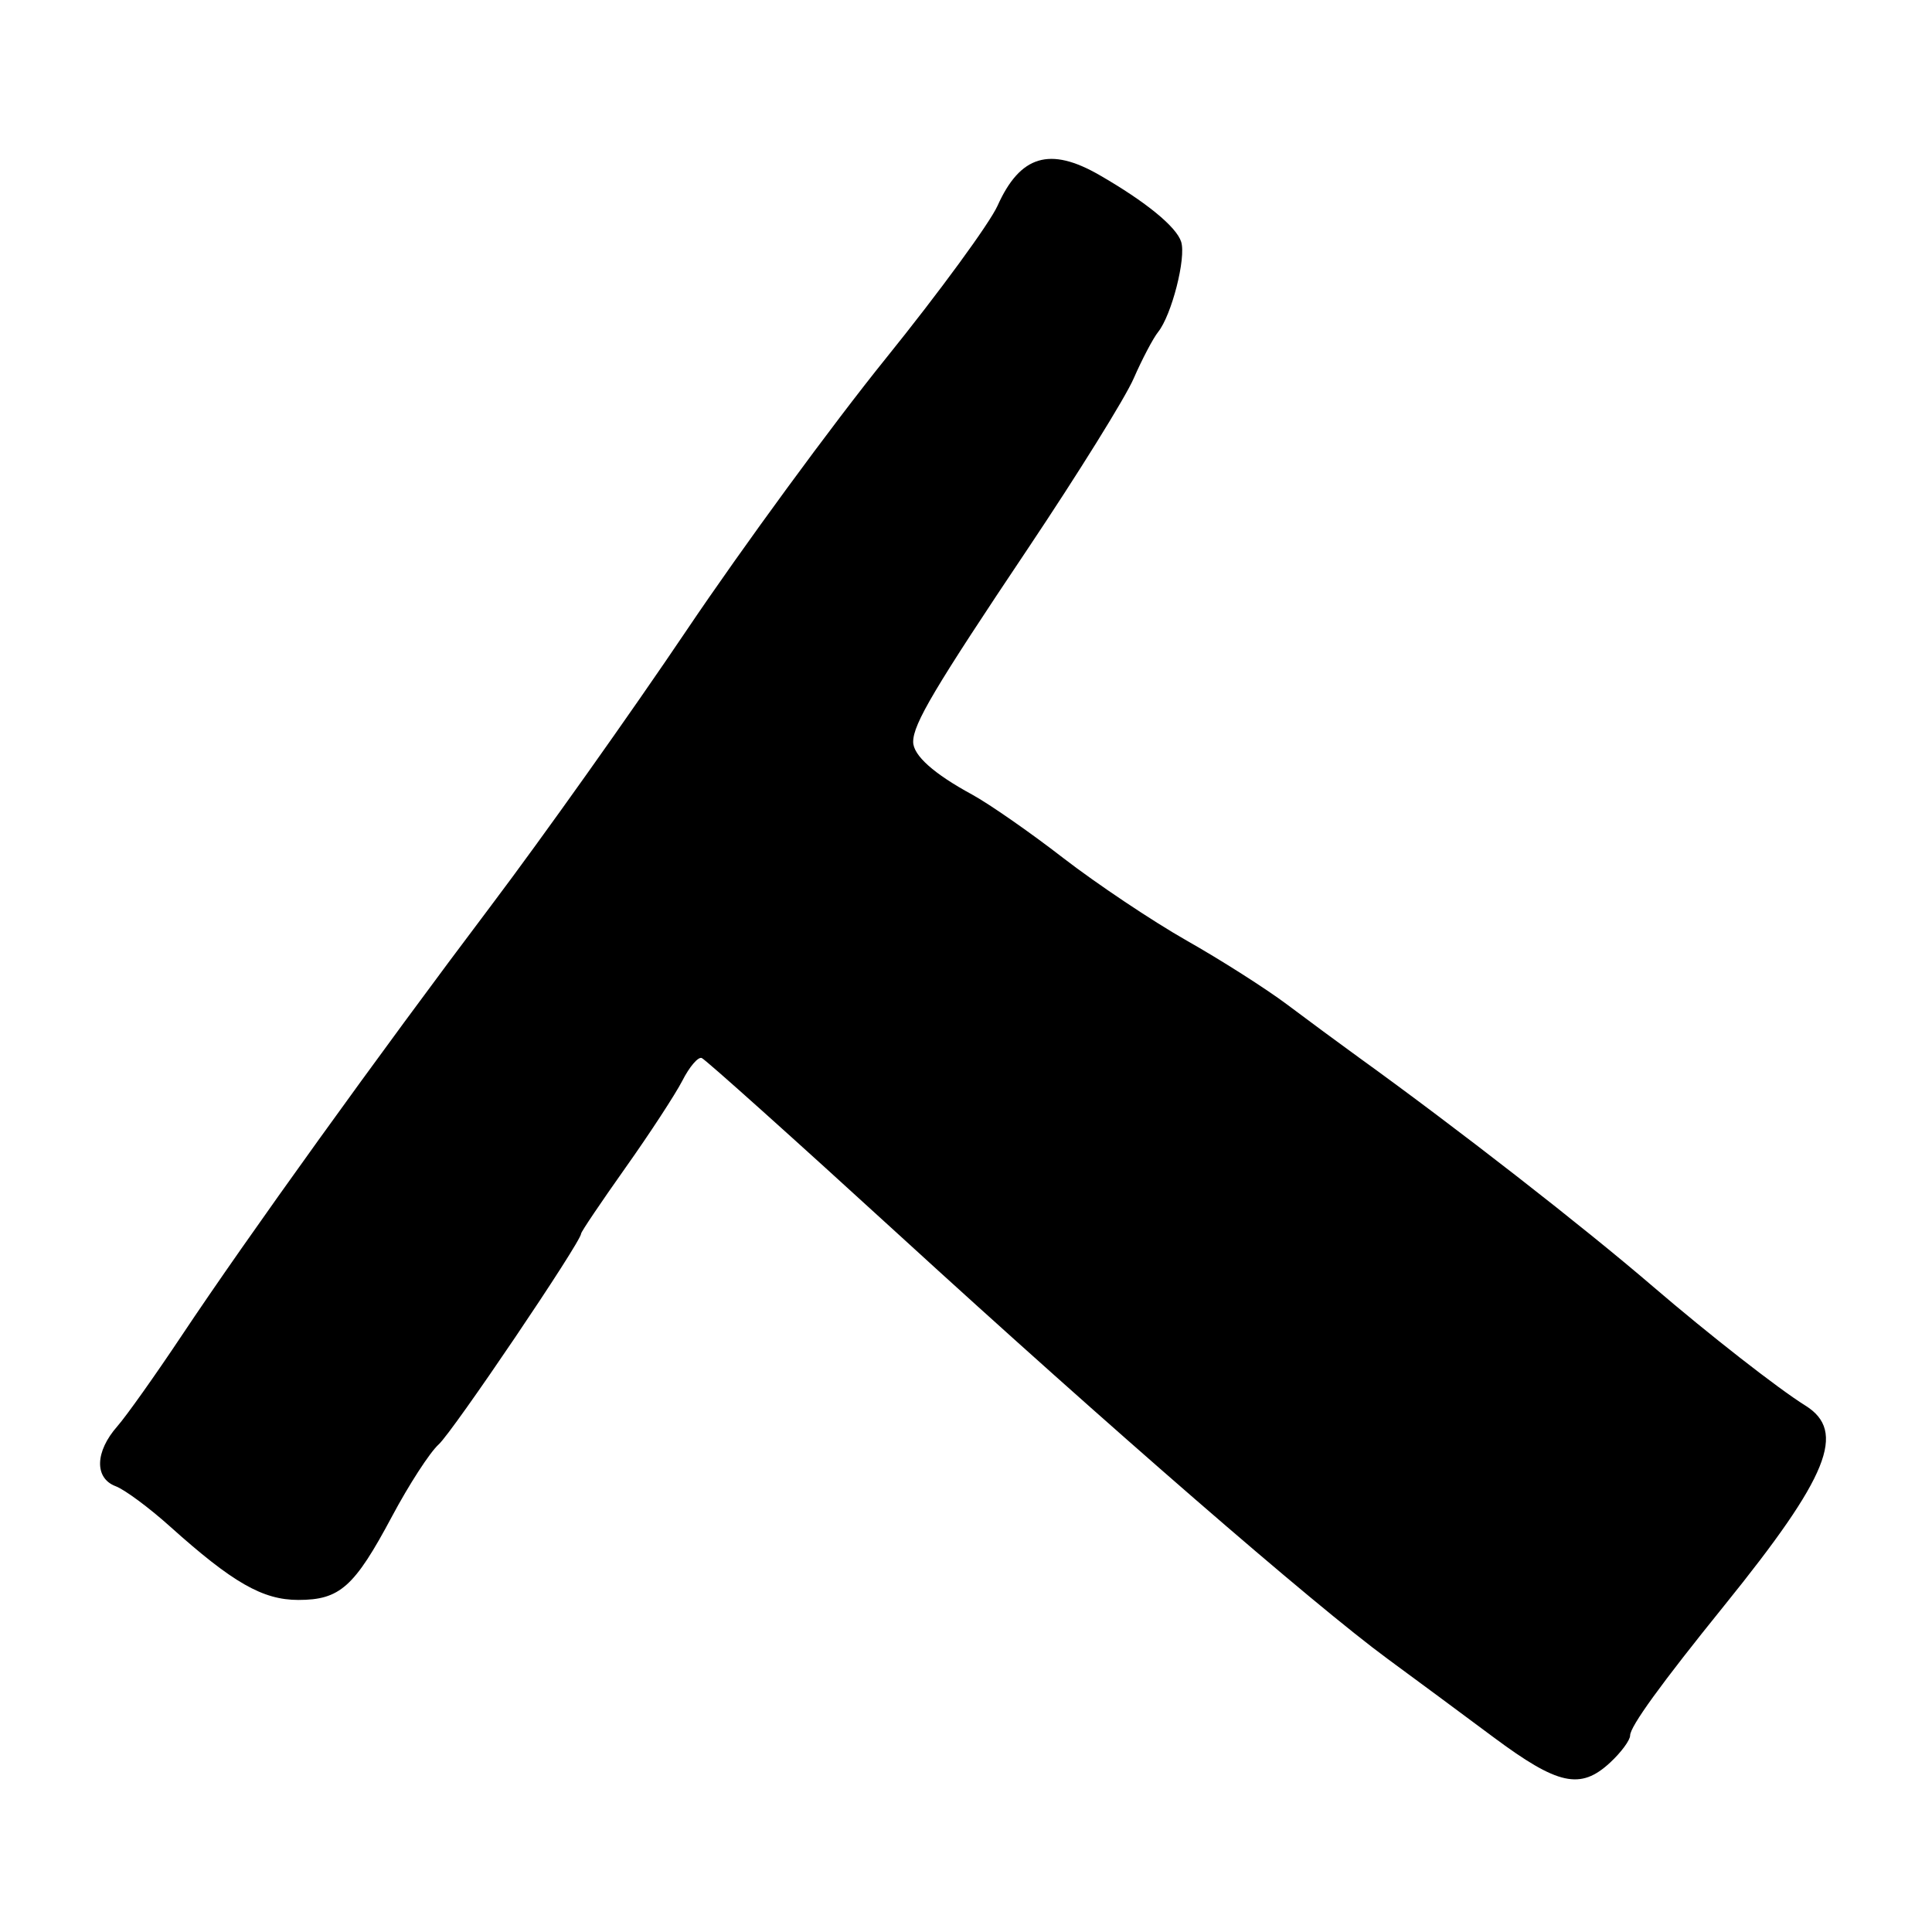 <?xml version="1.0" encoding="UTF-8" standalone="no"?>
<!DOCTYPE svg PUBLIC "-//W3C//DTD SVG 1.1//EN" "http://www.w3.org/Graphics/SVG/1.1/DTD/svg11.dtd" >
<svg xmlns="http://www.w3.org/2000/svg" xmlns:xlink="http://www.w3.org/1999/xlink" version="1.1" viewBox="0 0 256 256">
 <g >
 <path fill="currentColor"
d=" M 213.35 233.55 C 214.81 232.20 216.00 230.58 216.00 229.96 C 216.00 228.76 220.09 223.12 228.51 212.70 C 242.30 195.63 244.72 189.66 239.21 186.24 C 235.60 183.99 226.45 176.84 219.06 170.50 C 209.76 162.51 193.03 149.48 180.12 140.17 C 177.58 138.33 173.25 135.14 170.50 133.07 C 167.75 131.01 161.78 127.20 157.22 124.62 C 152.67 122.03 145.33 117.12 140.91 113.71 C 136.50 110.29 131.05 106.51 128.82 105.29 C 123.72 102.52 121.00 100.09 121.00 98.30 C 121.00 95.92 123.84 91.14 136.25 72.62 C 142.83 62.79 149.13 52.67 150.23 50.12 C 151.34 47.58 152.79 44.83 153.45 44.00 C 155.25 41.76 157.19 34.18 156.51 32.04 C 155.88 30.05 151.85 26.75 145.69 23.20 C 139.11 19.40 135.18 20.58 132.18 27.26 C 131.13 29.59 124.47 38.70 117.37 47.50 C 110.27 56.30 98.40 72.50 90.99 83.50 C 83.58 94.50 71.92 110.92 65.07 120.00 C 50.11 139.83 32.71 164.01 24.06 177.00 C 20.58 182.22 16.75 187.62 15.54 189.00 C 12.59 192.35 12.49 195.86 15.32 196.93 C 16.54 197.39 19.77 199.79 22.51 202.25 C 30.83 209.72 34.81 212.00 39.53 212.00 C 45.04 212.00 46.96 210.28 51.96 200.90 C 54.19 196.72 56.96 192.44 58.12 191.40 C 60.00 189.71 77.00 164.55 77.00 163.46 C 77.00 163.22 79.64 159.31 82.86 154.76 C 86.08 150.22 89.48 145.01 90.42 143.19 C 91.35 141.36 92.50 140.01 92.98 140.19 C 93.45 140.36 105.24 150.93 119.17 163.67 C 147.08 189.20 174.03 212.58 183.88 219.82 C 187.38 222.39 193.68 227.05 197.88 230.18 C 206.44 236.55 209.42 237.20 213.35 233.55 Z "/>
</g>
</svg>
